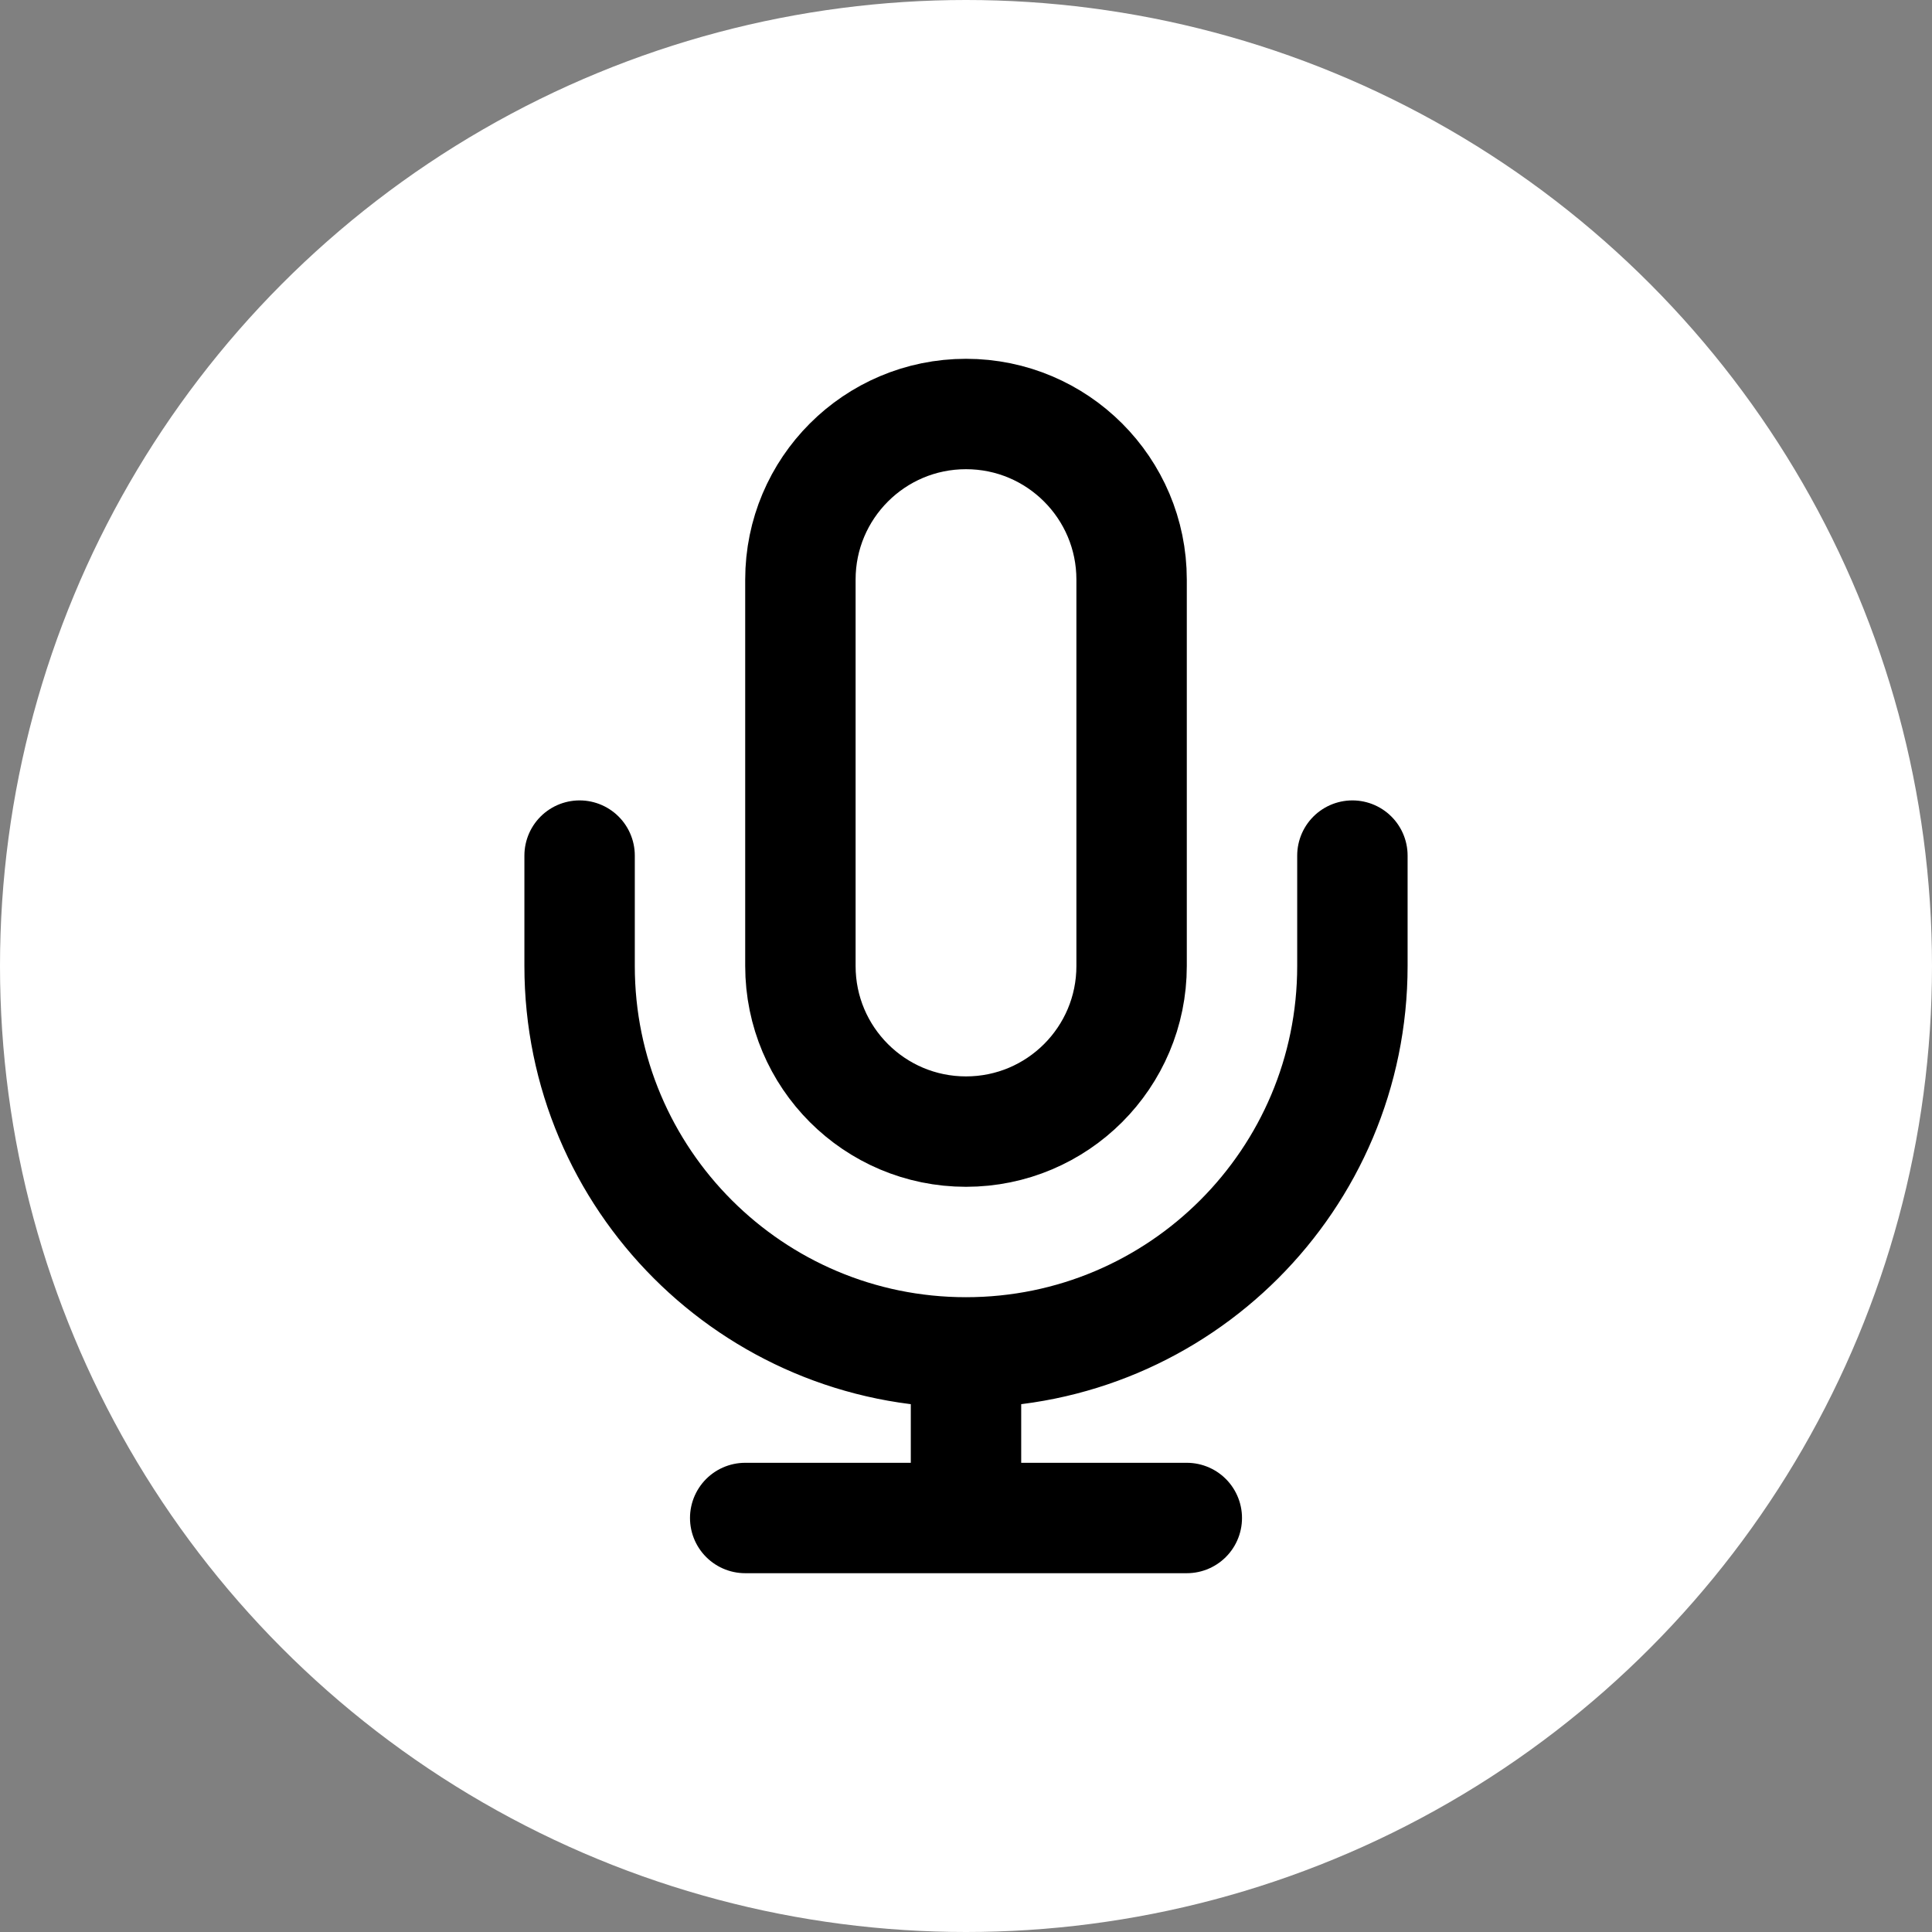 <svg width="35" height="35" viewBox="0 0 35 35" fill="none" xmlns="http://www.w3.org/2000/svg">
<rect x="0" y="0" width="35" height="35" fill="#808080" stroke="none"/>
<circle cx="17.5" cy="17.5" r="17.5" fill="white"/>
<path d="M24.5 15.5V17.5C24.5 21.366 21.366 24.5 17.5 24.5M10.5 15.5V17.5C10.5 21.366 13.634 24.5 17.5 24.5M17.5 24.5V27.5M13.5 27.5H21.5M17.5 20.5C15.843 20.5 14.5 19.157 14.5 17.5V10.5C14.5 8.843 15.843 7.5 17.5 7.5C19.157 7.5 20.5 8.843 20.5 10.5V17.5C20.5 19.157 19.157 20.5 17.5 20.5Z" stroke="black" stroke-width="2" stroke-linecap="round" stroke-linejoin="round"/>
</svg>
